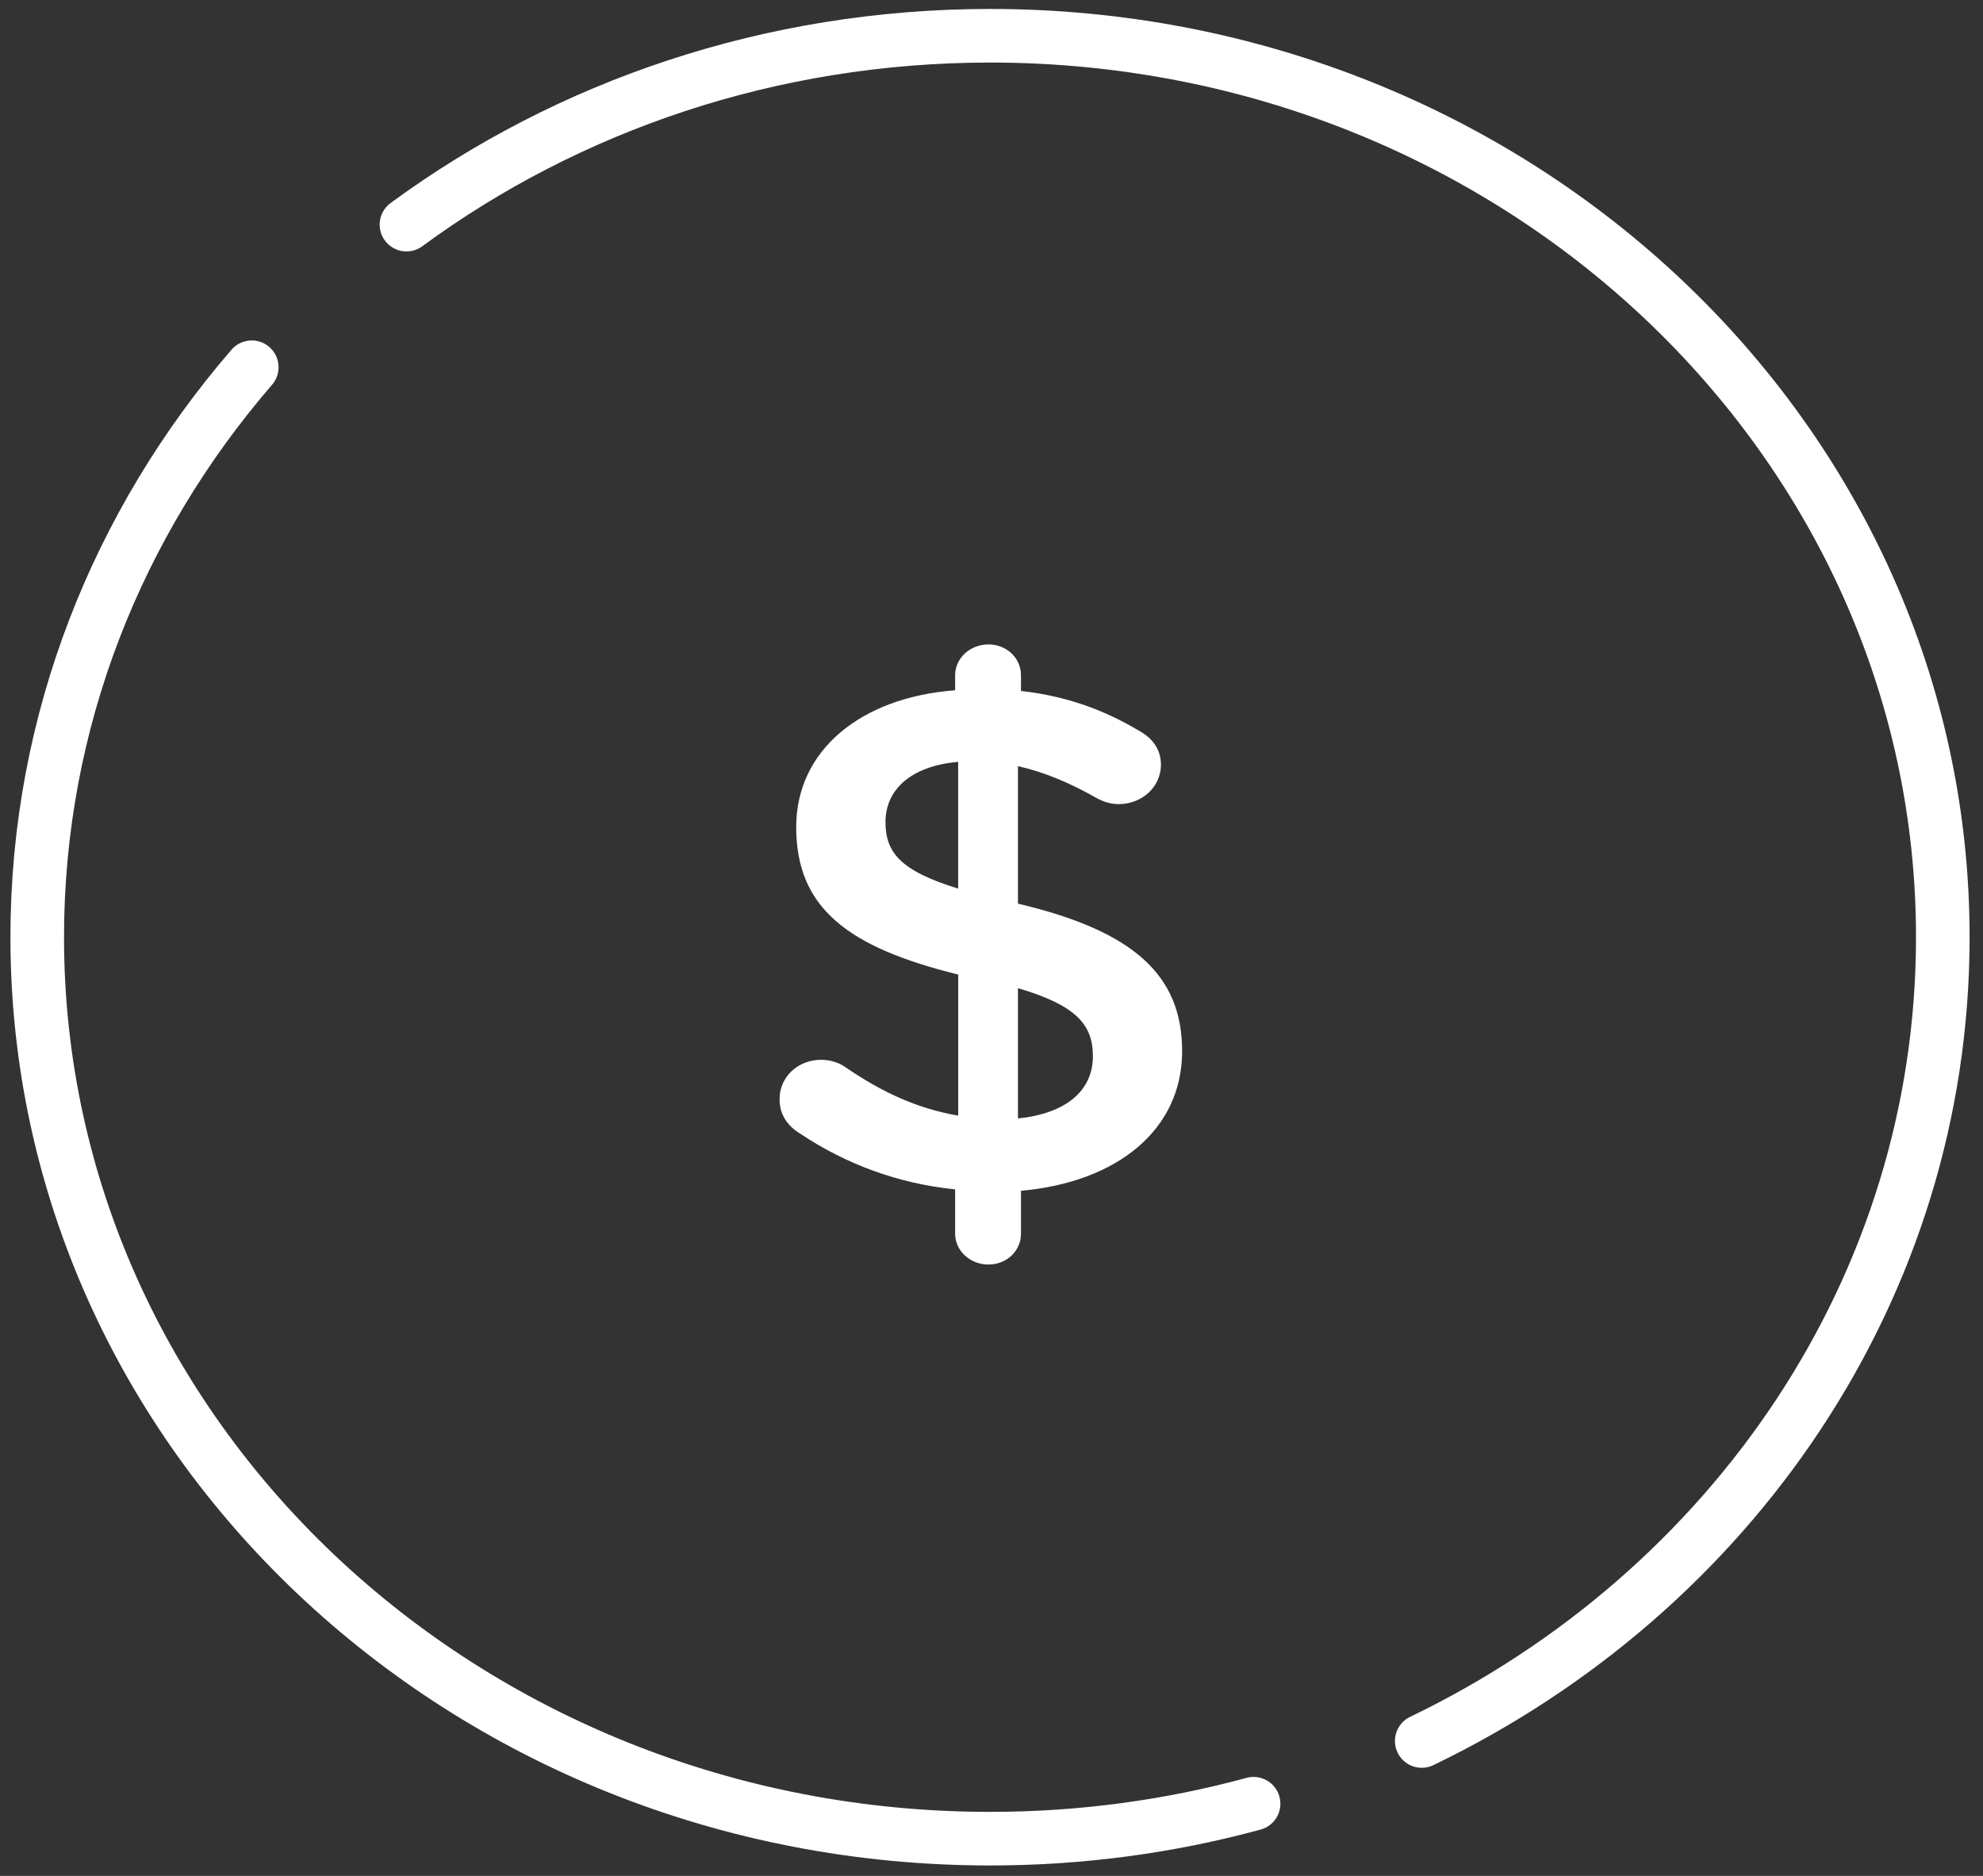 <?xml version="1.0" encoding="UTF-8"?>
<svg width="74px" height="70px" viewBox="0 0 74 70" version="1.1" xmlns="http://www.w3.org/2000/svg" xmlns:xlink="http://www.w3.org/1999/xlink">
    <rect x="0" y="0" width="74" height="70" fill="#333333" stroke="none"/>
    <!-- Generator: Sketch 46.2 (44496) - http://www.bohemiancoding.com/sketch -->
    <title>if_coin_1954193</title>
    <desc>Created with Sketch.</desc>
    <defs></defs>
    <g id="Page-1" stroke="none" stroke-width="1" fill="none" fill-rule="evenodd">
        <g id="home" transform="translate(-1203, -3085)">
            <g id="Group-15" transform="translate(-123, 2524)">
                <g id="Group-12" transform="translate(510, 331)">
                    <g id="if_coin_1954193" transform="translate(817, 231)">
                        <path d="M45.78,66.307 C42.657,67.156 39.357,67.611 35.944,67.611 C16.307,67.611 0.389,52.554 0.389,33.973 C0.389,25.905 3.391,18.501 8.395,12.704" id="Shape" stroke="#FFFFFF" stroke-width="2" stroke-linecap="round"></path>
                        <path d="M14.168,7.382 C20.185,2.964 27.74,0.336 35.945,0.334 C55.581,0.334 71.5,15.393 71.5,33.973 C71.5,47.066 63.596,58.409 52.055,63.966" id="Shape" stroke="#FFFFFF" stroke-width="2" stroke-linecap="round"></path>
                        <path d="M35.884,23.047 C36.565,23.047 37.1,23.555 37.1,24.196 L37.1,24.783 C38.767,24.97 40.179,25.478 41.478,26.253 C41.928,26.493 42.323,26.894 42.323,27.535 C42.323,28.363 41.619,29.006 40.742,29.006 C40.46,29.006 40.179,28.925 39.896,28.765 C38.907,28.204 37.945,27.803 36.987,27.59 L36.987,32.72 C41.278,33.735 43.114,35.366 43.114,38.225 C43.114,41.163 40.687,43.115 37.1,43.435 L37.1,45.038 C37.1,45.681 36.563,46.187 35.884,46.187 C35.206,46.187 34.643,45.679 34.643,45.038 L34.643,43.382 C32.522,43.167 30.574,42.447 28.853,41.298 C28.372,41.005 28.091,40.577 28.091,40.016 C28.091,39.188 28.769,38.547 29.644,38.547 C29.984,38.547 30.322,38.652 30.576,38.841 C31.906,39.748 33.205,40.362 34.758,40.631 L34.758,35.366 C30.634,34.35 28.712,32.881 28.712,29.862 C28.712,27.002 31.111,25.025 34.643,24.758 L34.643,24.197 C34.643,23.555 35.206,23.047 35.884,23.047 Z M34.756,32.159 L34.756,27.429 C32.949,27.59 32.044,28.498 32.044,29.673 C32.045,30.795 32.58,31.491 34.756,32.159 Z M36.987,35.873 L36.987,40.736 C38.794,40.549 39.784,39.694 39.784,38.412 C39.784,37.236 39.162,36.515 36.987,35.873 Z" id="Shape" fill="#FFFFFF" fill-rule="nonzero"></path>
                    </g>
                </g>
            </g>
        </g>
    </g>
</svg>